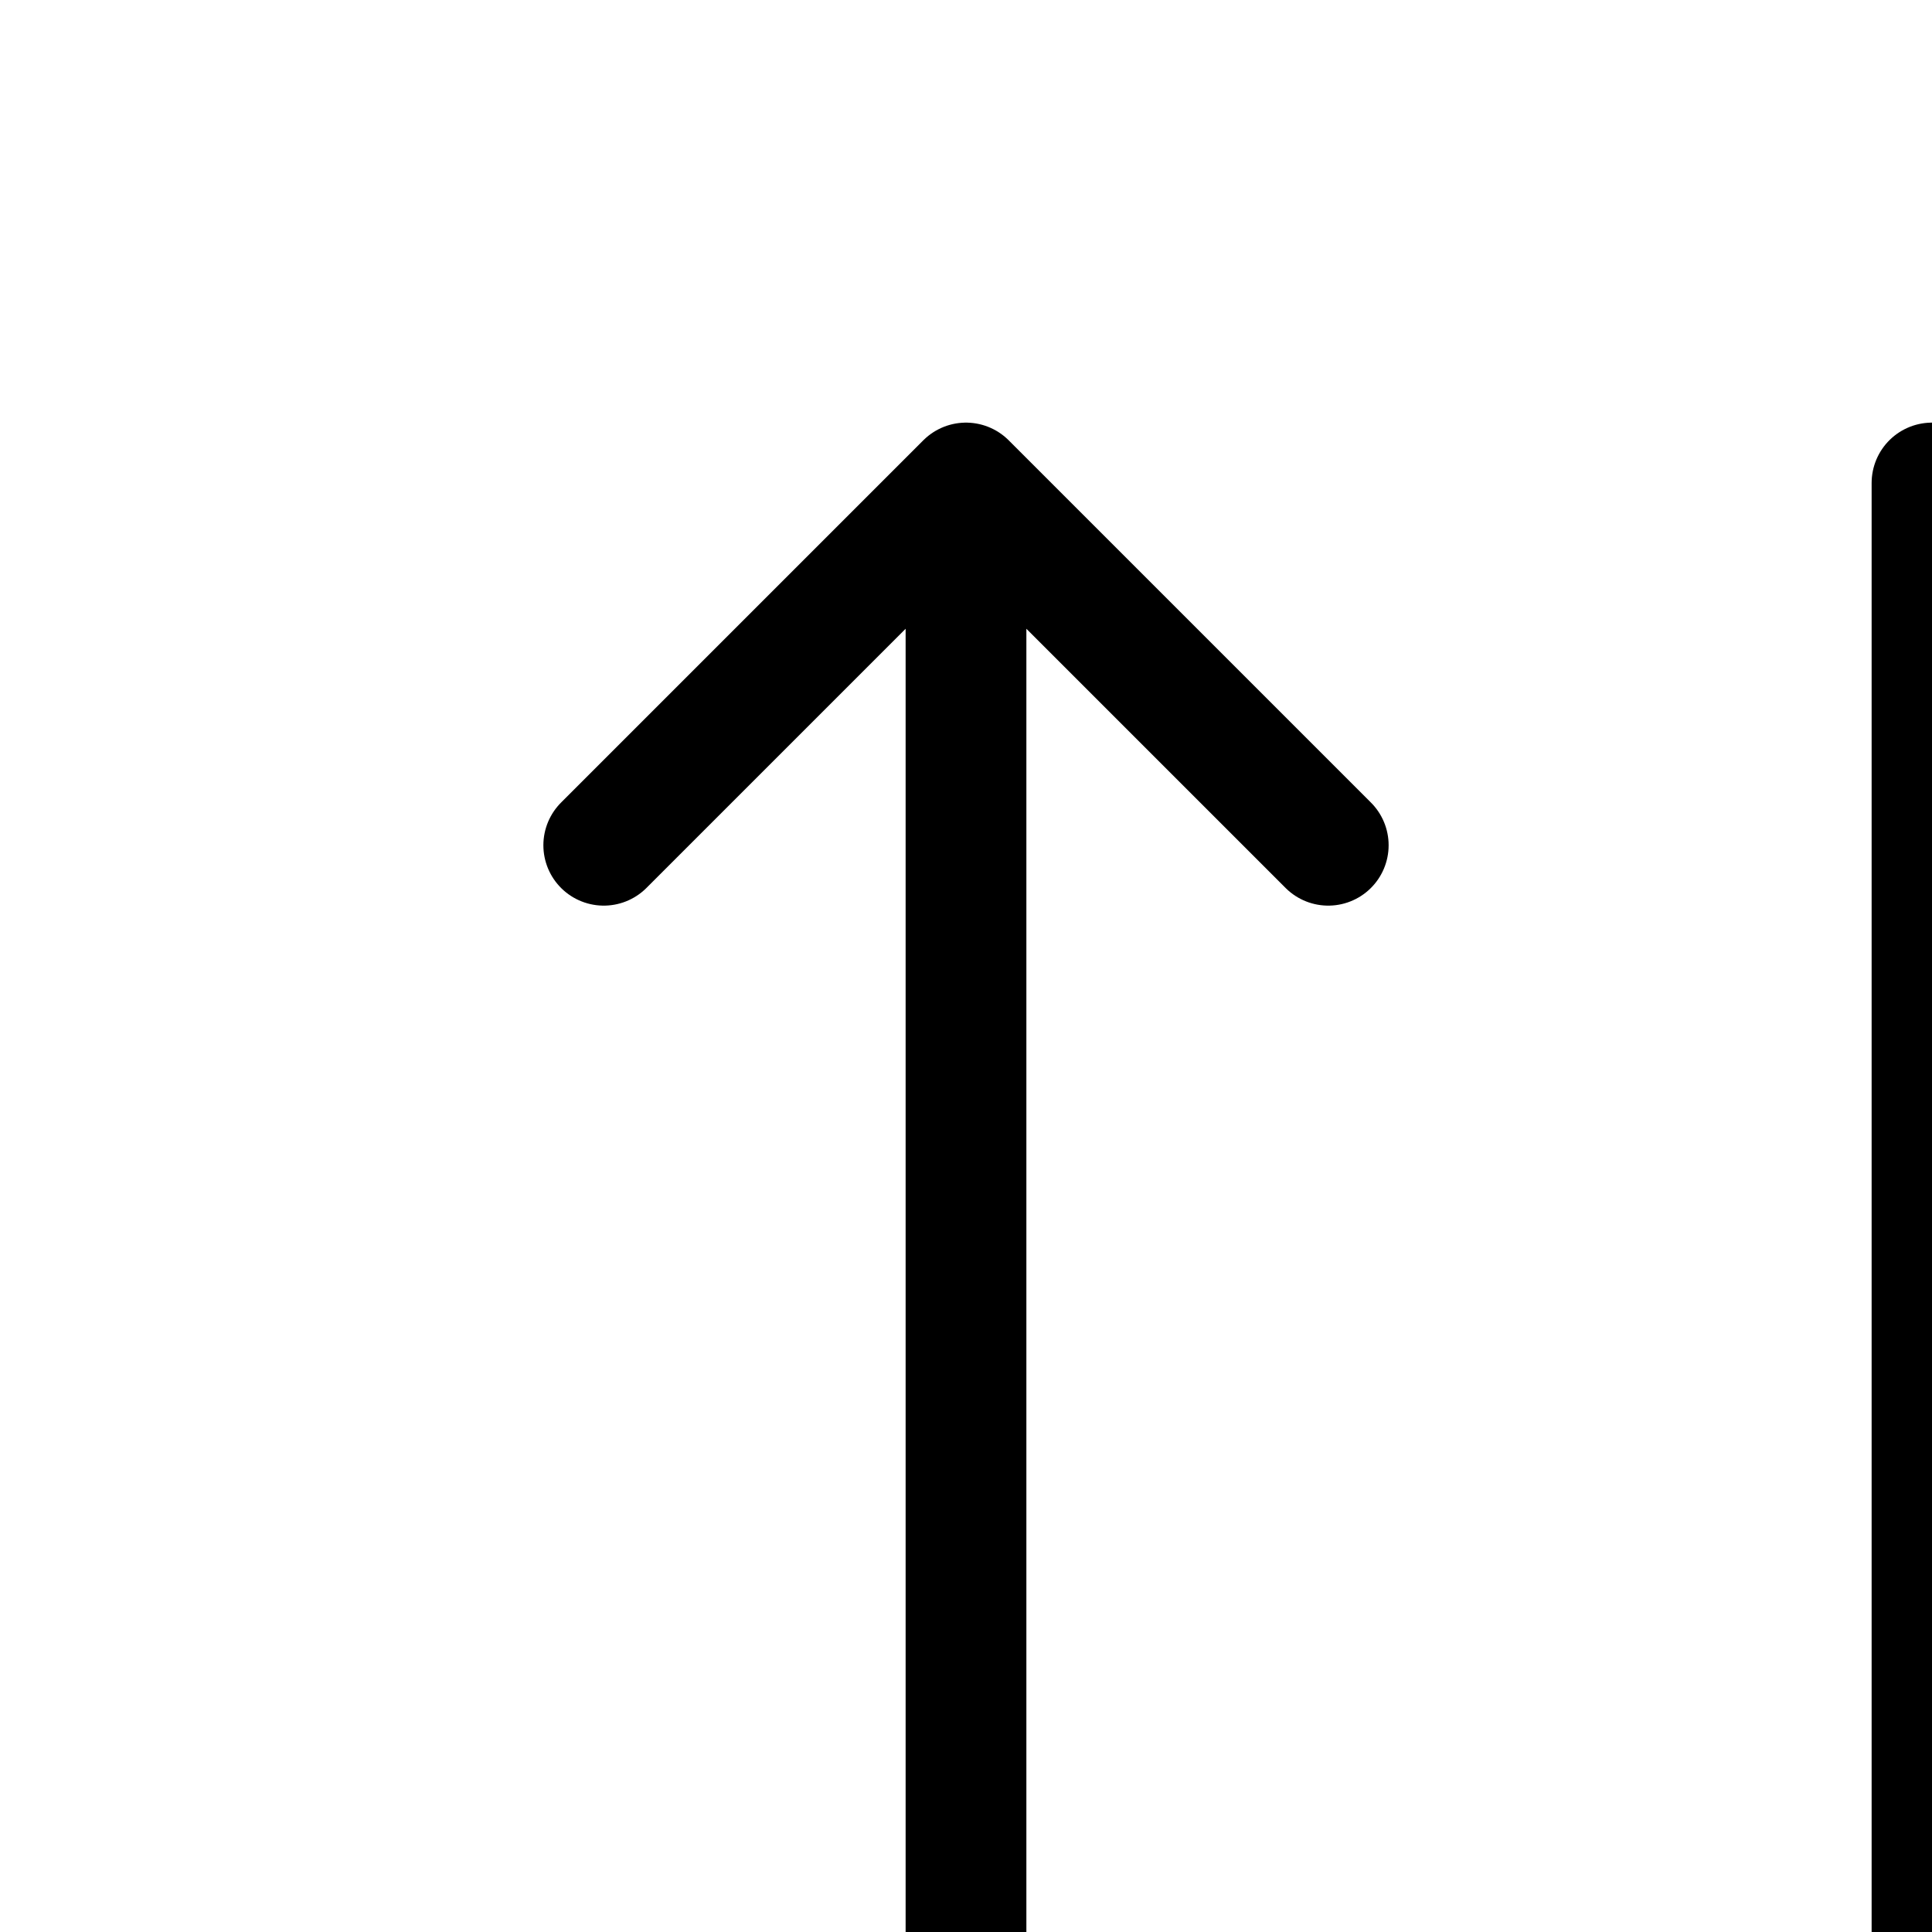 <svg aria-hidden="true" data-automation-testing="extIconify24:arrows-up-down" font-size="24px" height="1em" role="img" viewbox="0 0 24 24" width="1em" xmlns="http://www.w3.org/2000/svg" xmlns:xlink="http://www.w3.org/1999/xlink"><path d="M8 4 5 7m3-3 3 3M8 4v16m8 0 3-3m-3 3-3-3m3 3V4" fill="none" stroke="currentColor" stroke-linecap="round" stroke-linejoin="round"></path></svg>